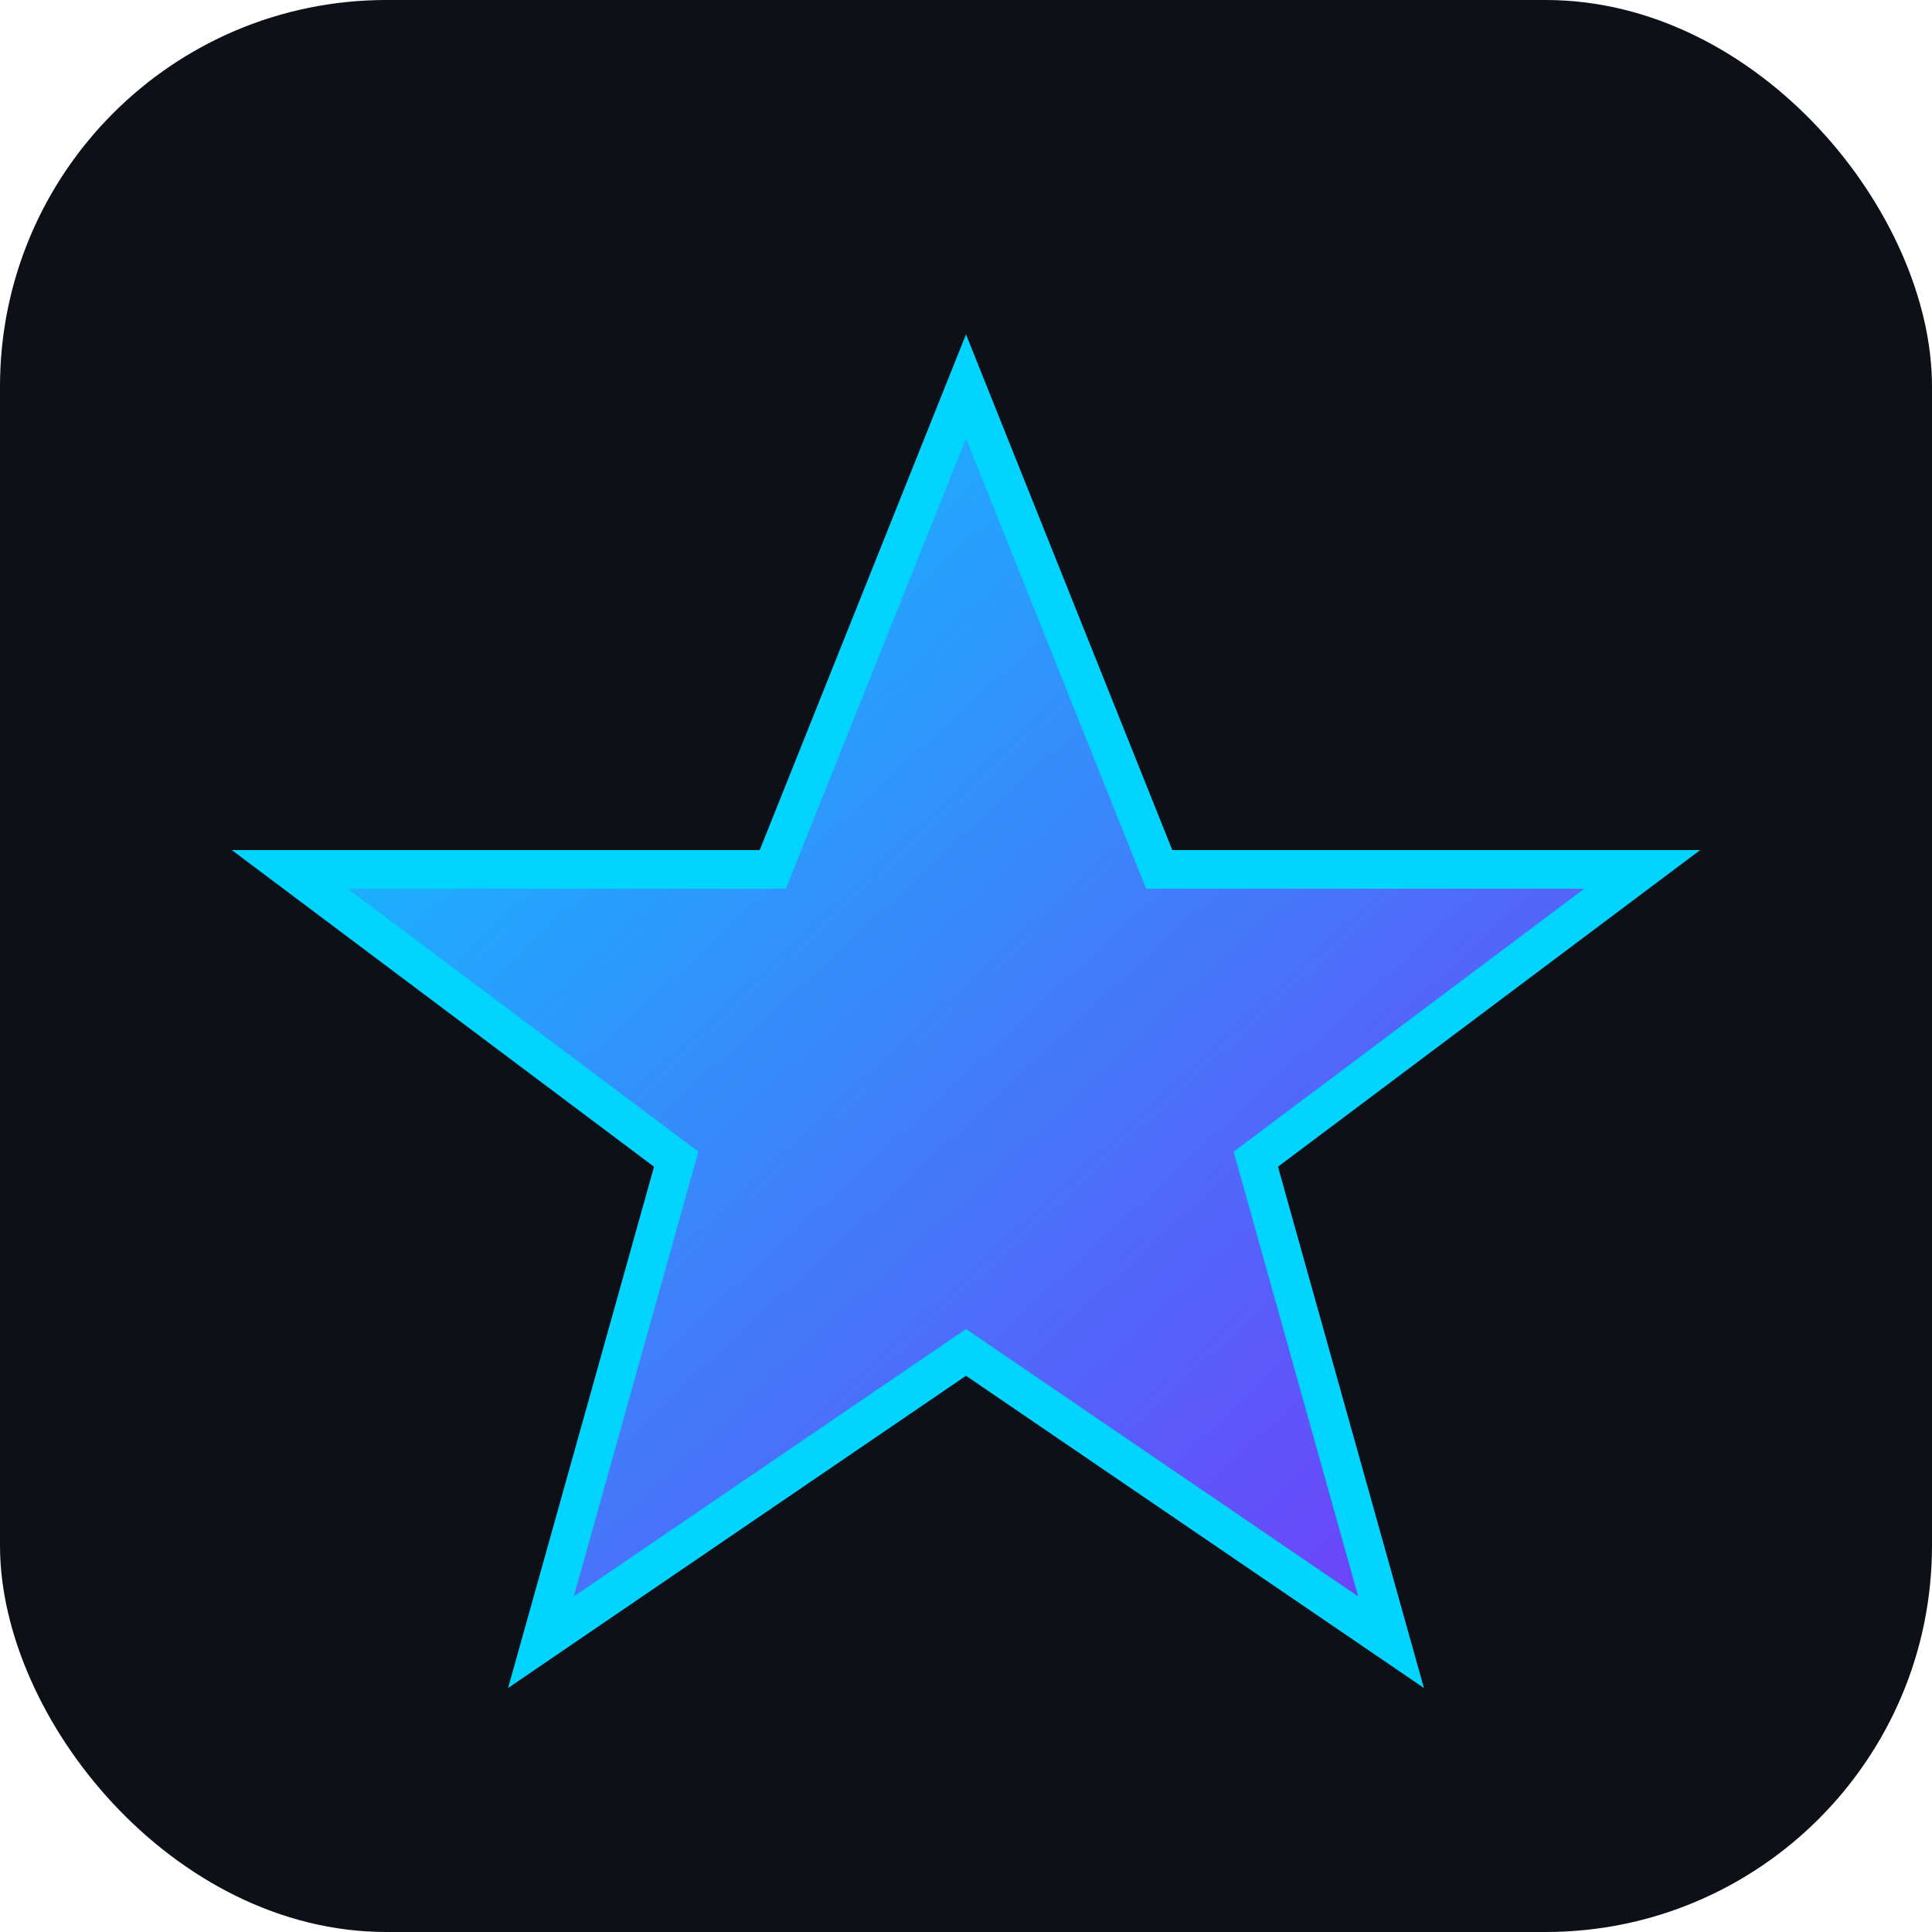 <svg xmlns="http://www.w3.org/2000/svg" viewBox="0 0 100 100">
  <defs>
    <linearGradient id="grad" x1="0%" y1="0%" x2="100%" y2="100%">
      <stop offset="0%" style="stop-color:#00d4ff;stop-opacity:1" />
      <stop offset="100%" style="stop-color:#7b2ff7;stop-opacity:1" />
    </linearGradient>
  </defs>
  <rect width="100" height="100" rx="20" fill="#0d1117"/>
  <path d="M50 20 L60 45 L85 45 L65 60 L72 85 L50 70 L28 85 L35 60 L15 45 L40 45 Z" 
        fill="url(#grad)" stroke="#00d4ff" stroke-width="2"/>
</svg>

